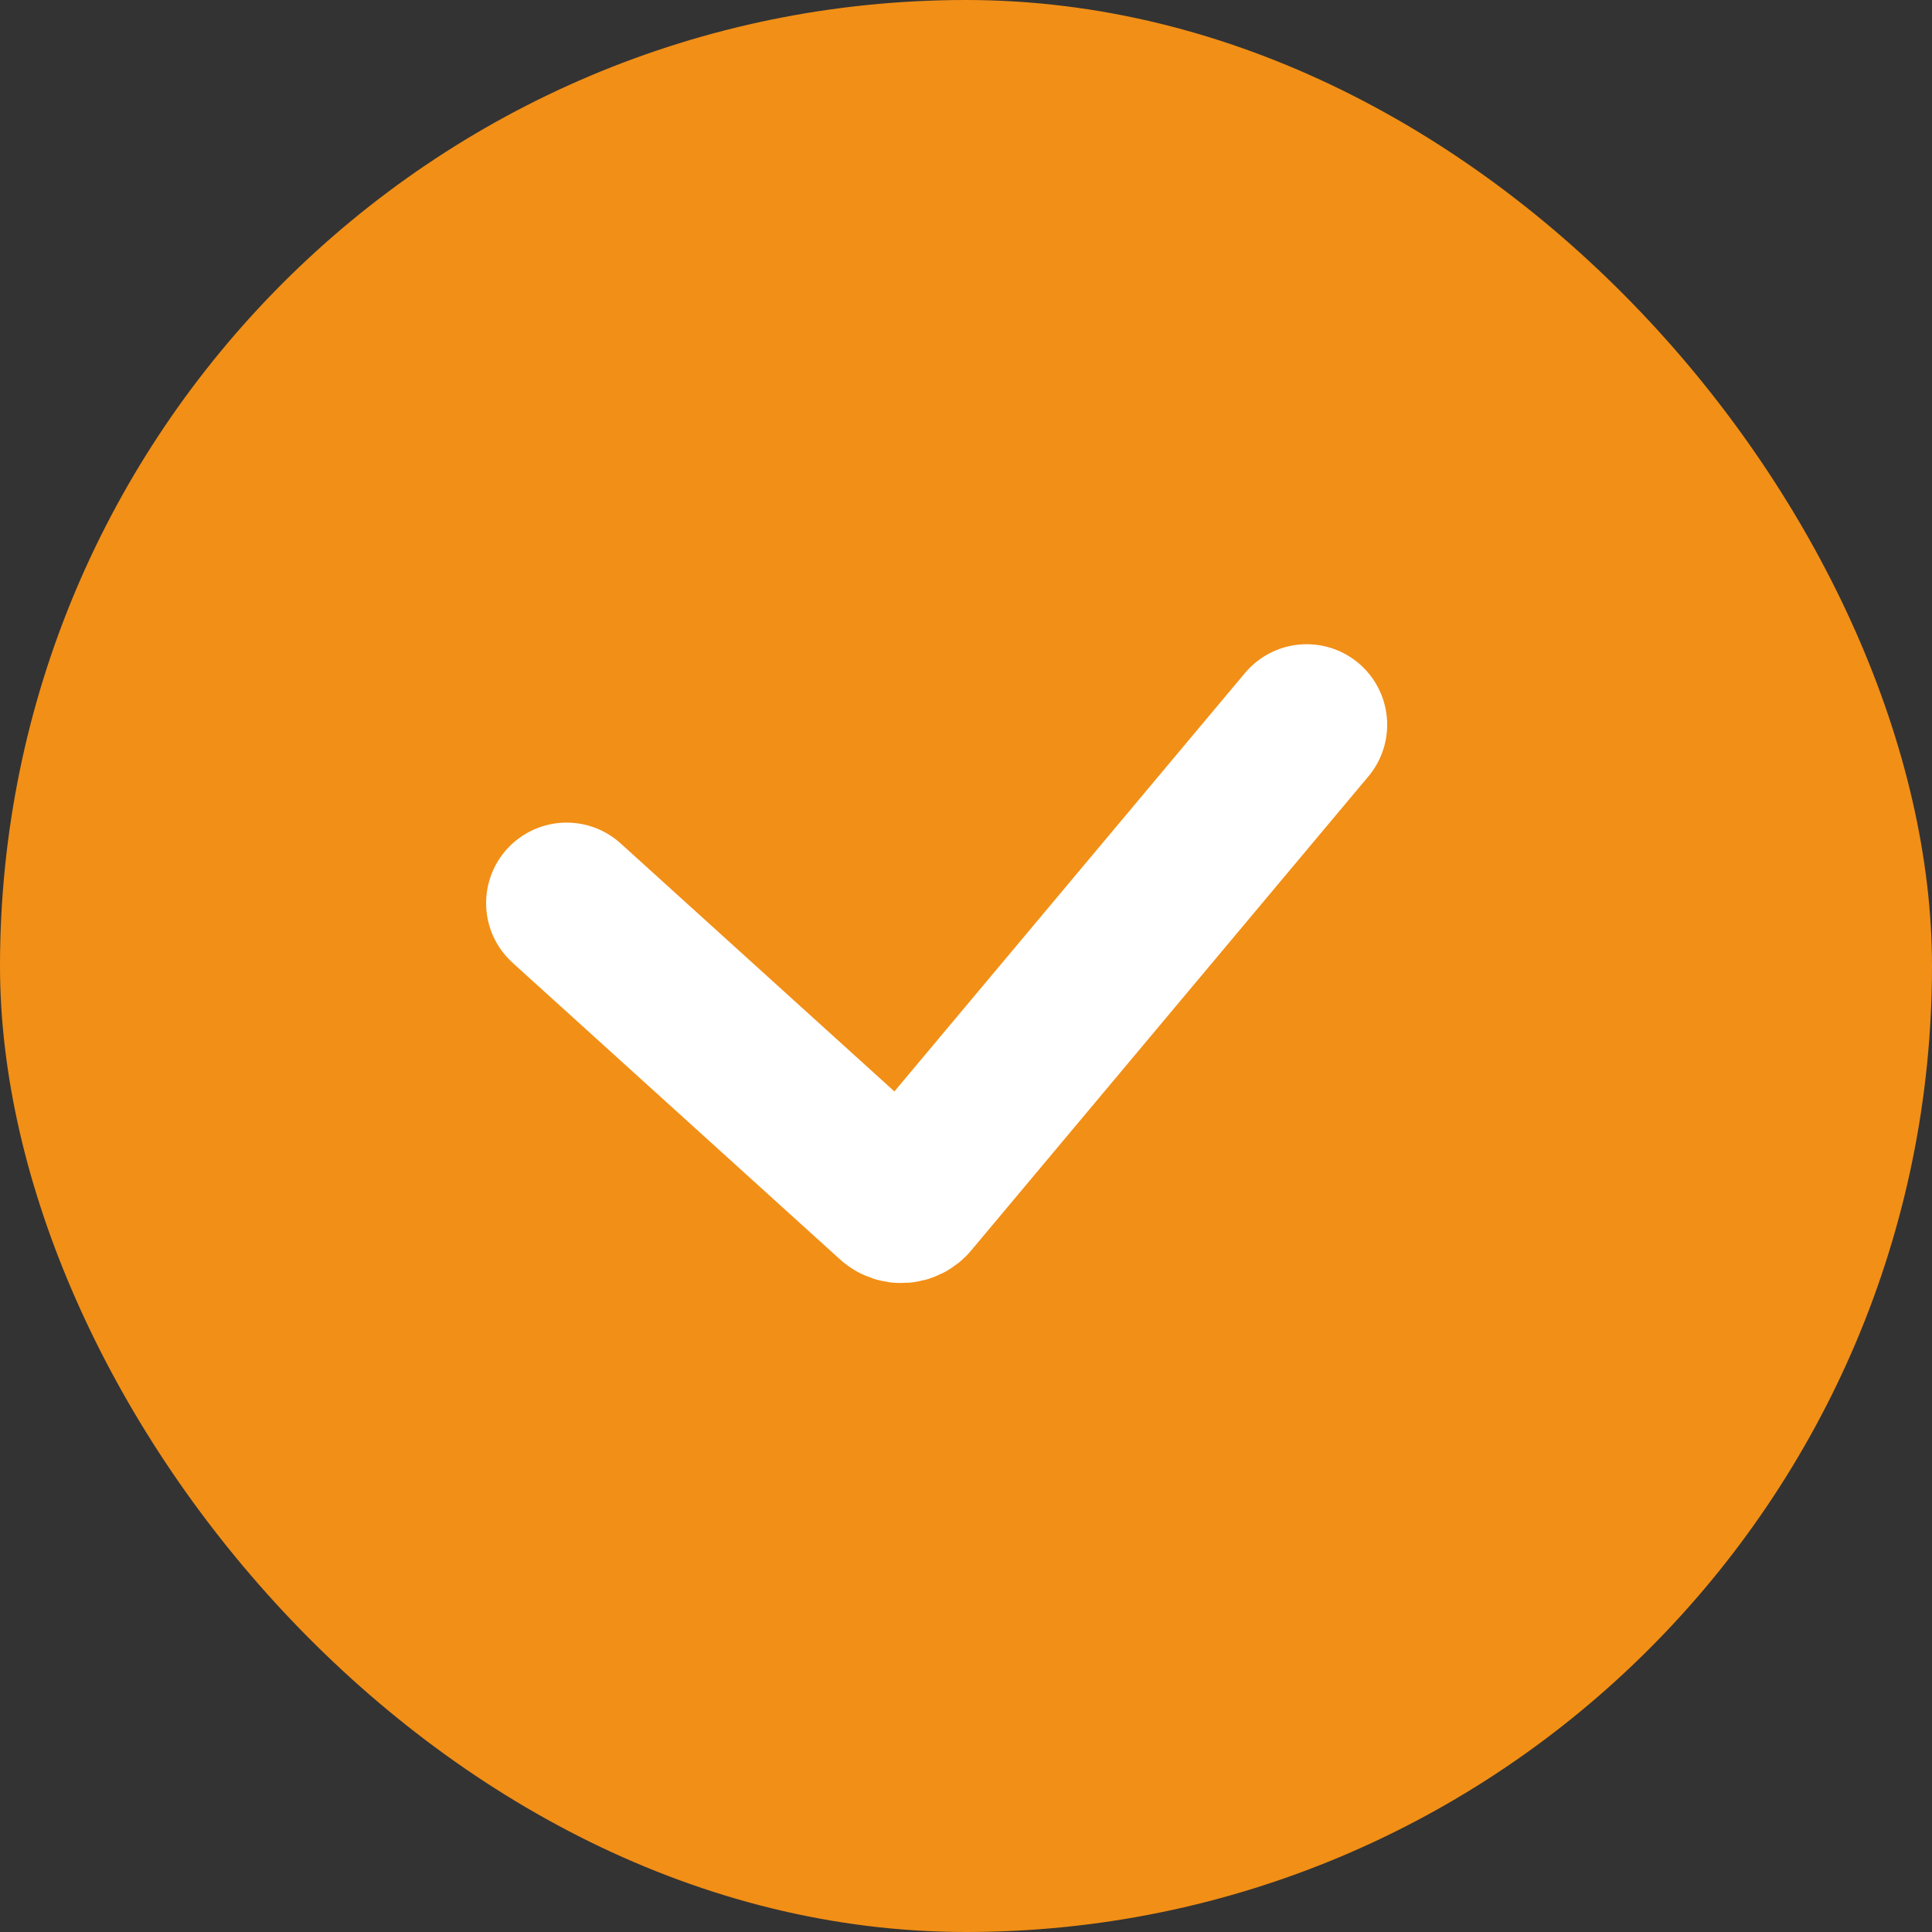 <svg width="18" height="18" viewBox="0 0 18 18" fill="none" xmlns="http://www.w3.org/2000/svg">
<rect x="0" y="0" width="18" height="18" fill="#333333" stroke="none"/>
<rect width="18" height="18" rx="9" fill="#F28F16"/>
<path d="M5.279 8.414L8.33 11.178C8.372 11.216 8.438 11.212 8.474 11.168L12.174 6.752" stroke="white" stroke-width="1.5" stroke-linecap="round"/>
</svg>
